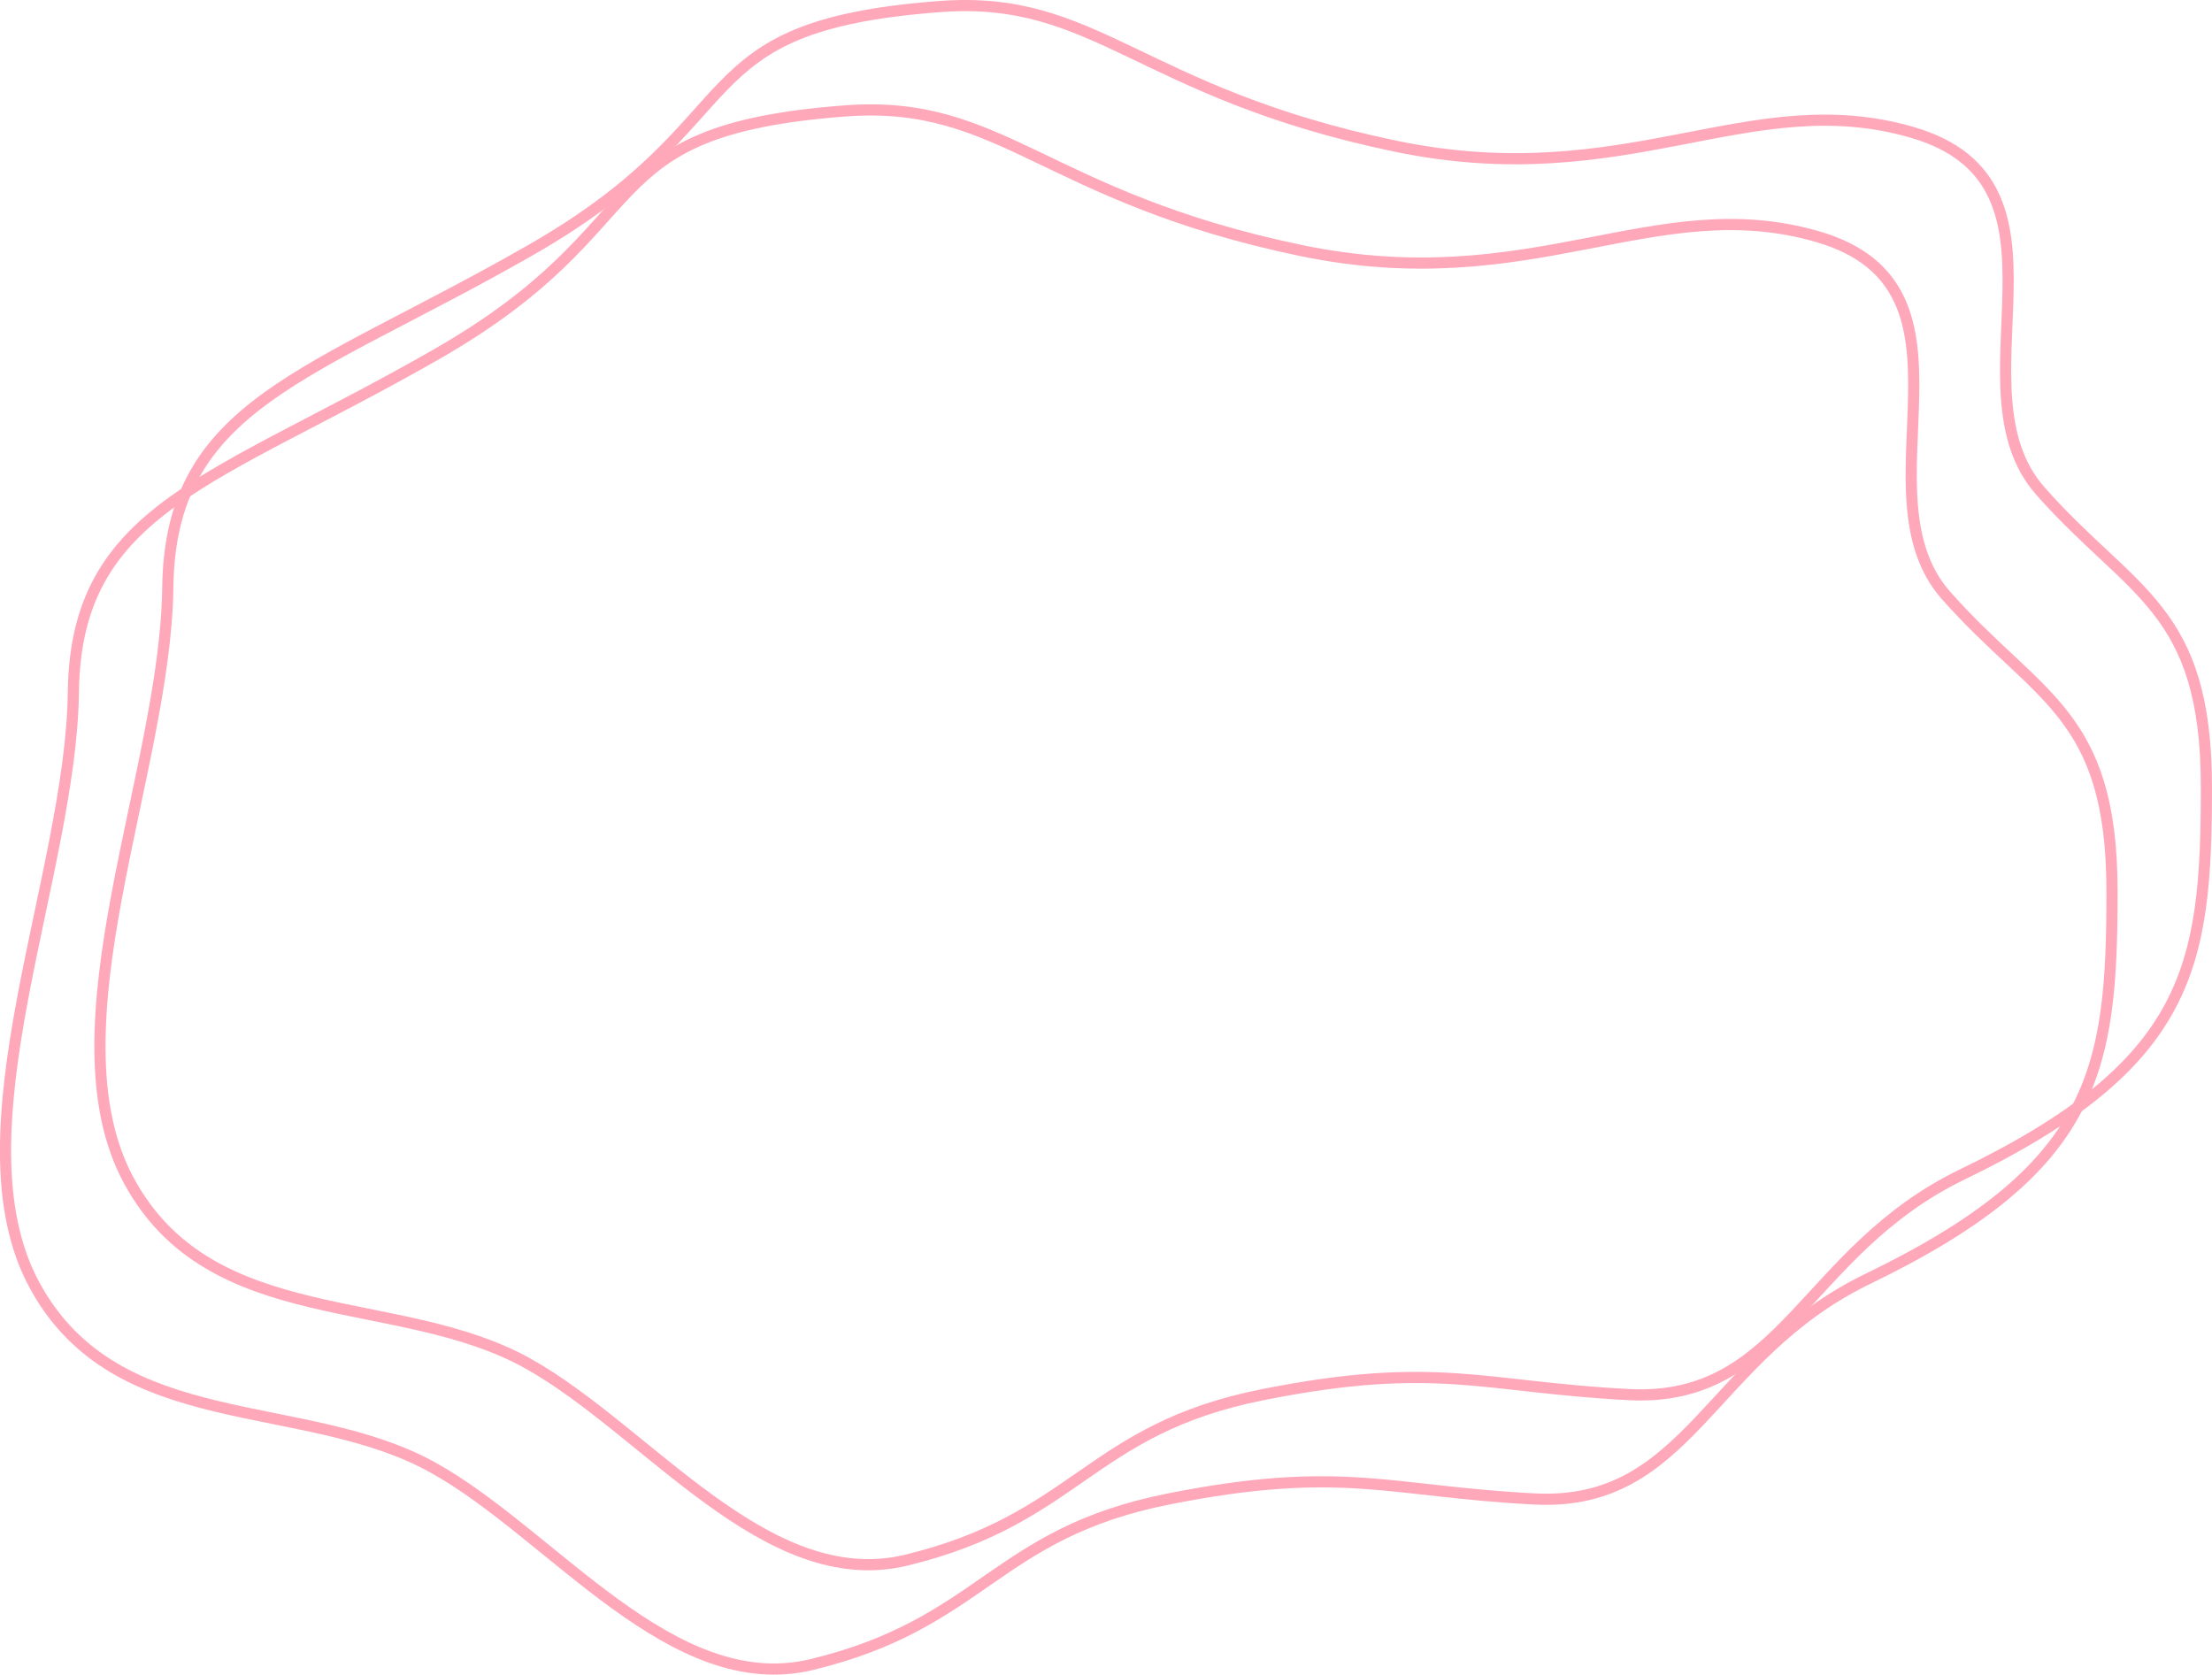 <?xml version="1.0" encoding="UTF-8"?><svg id="Layer_2" xmlns="http://www.w3.org/2000/svg" viewBox="0 0 703.55 532.61"><defs><style>.cls-1{fill:none;stroke:#ffa8ba;stroke-width:3.55px;}</style></defs><g id="Layer_1-2"><g><path class="cls-1" d="M167.9,433.65c38.06,21.25,75.91,73.32,120.37,62.55,54.35-13.16,58.18-41.68,113.45-52.65,55.27-10.97,69.92-2.39,116.36,0,49.31,2.53,55.57-45.61,106.04-70.02,72.72-35.17,77.65-66.2,77.65-123.24,0-57.04-23.71-61.21-52.8-94.11-29.09-32.91,15.21-97.77-40.73-114.07-51.78-15.09-90.78,19.68-164.35,4.39C362.15,29.51,348.8-1.66,298.94,2.08c-83.46,6.27-57.21,35.64-129.94,77.32-70.89,40.63-114.9,48.87-115.63,107.49-.73,58.62-38.54,140.4-12.36,188.66,26.18,48.26,85.66,35.09,126.89,58.1Z"/><path class="cls-1" d="M137.88,466.84c38.06,21.25,75.91,73.32,120.37,62.55,54.35-13.16,58.18-41.68,113.45-52.65,55.27-10.97,69.92-2.39,116.36,0,49.31,2.53,55.57-45.61,106.04-70.02,72.72-35.17,77.65-66.2,77.65-123.24,0-57.04-23.71-61.21-52.8-94.11-29.09-32.91,15.21-97.77-40.73-114.07-51.78-15.09-90.78,19.68-164.35,4.39-81.75-16.99-95.1-48.16-144.96-44.42-83.46,6.27-57.21,35.64-129.94,77.32-70.89,40.63-114.9,48.87-115.63,107.49-.73,58.62-38.54,140.4-12.36,188.66,26.18,48.26,85.66,35.08,126.89,58.1Z"/></g></g></svg>